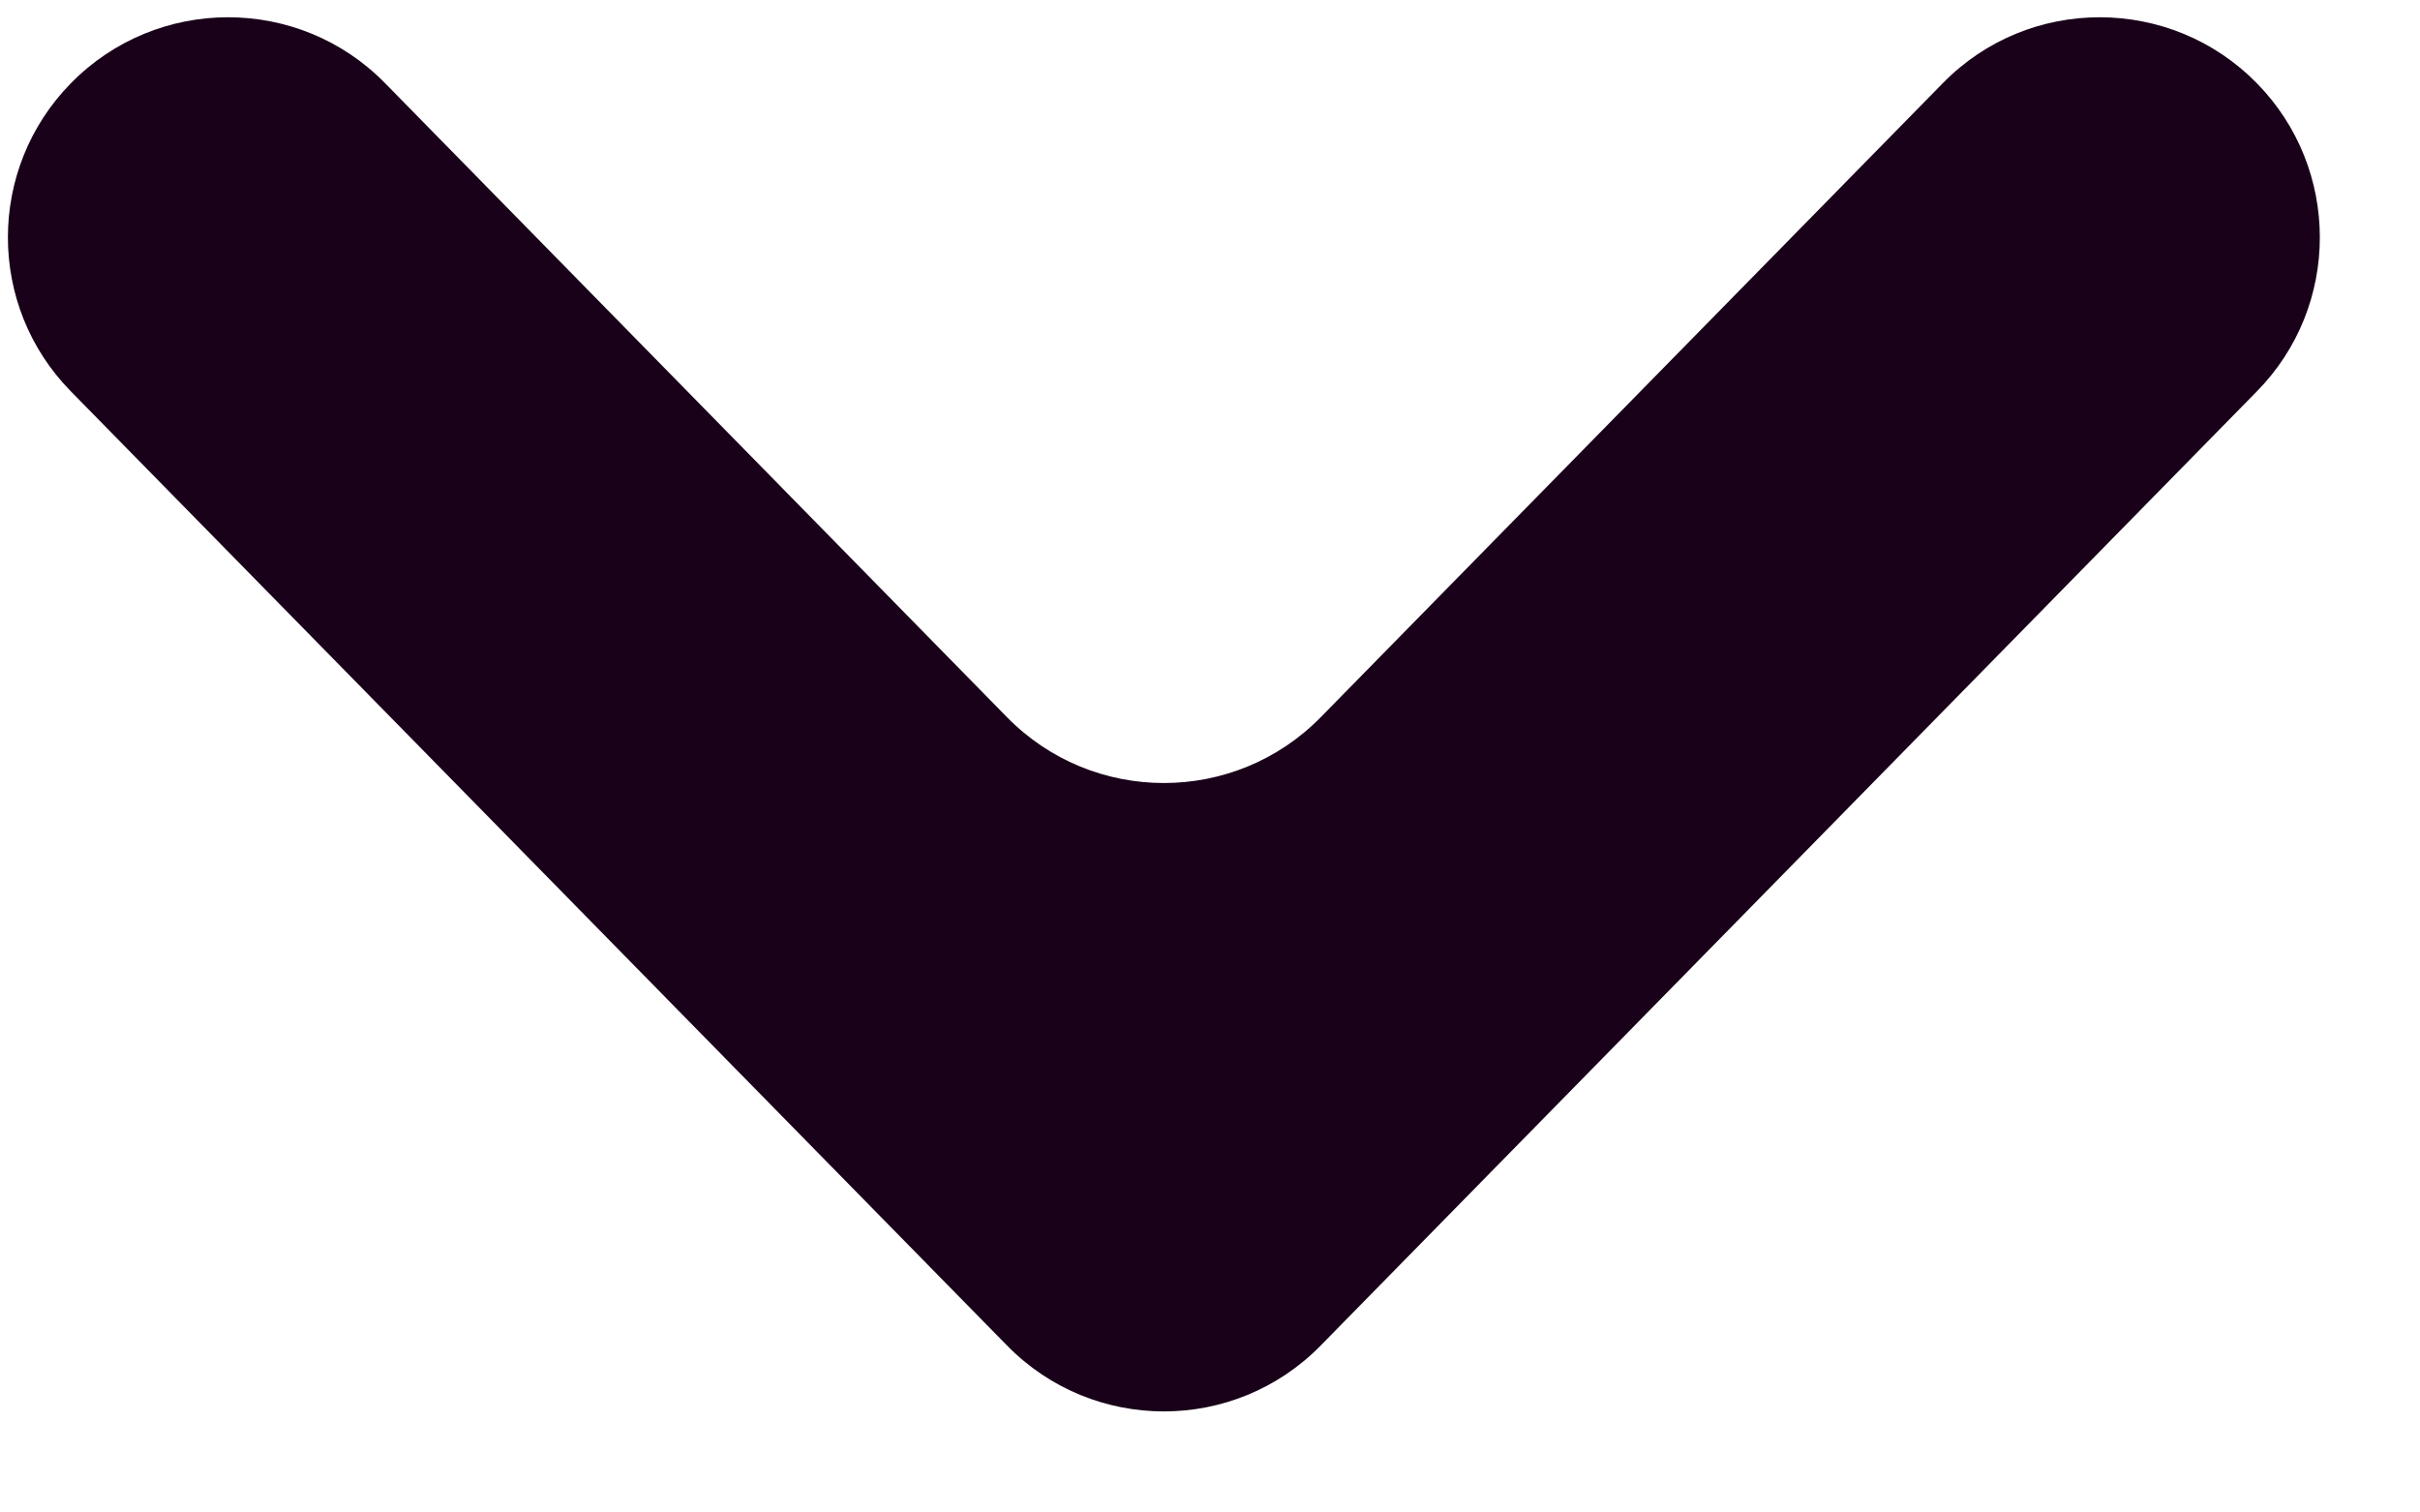 <svg width="16" height="10" viewBox="0 0 16 10" fill="none" xmlns="http://www.w3.org/2000/svg">
<path d="M14.921 0.55C14.352 -0.03 13.415 -0.032 12.846 0.549L8.732 4.742C8.163 5.322 7.227 5.322 6.658 4.742L2.545 0.549C1.975 -0.032 1.038 -0.03 0.469 0.55V0.55C-0.086 1.115 -0.087 2.022 0.468 2.587L6.658 8.896C7.227 9.477 8.163 9.477 8.732 8.896L14.922 2.587C15.477 2.022 15.476 1.115 14.921 0.55V0.55Z" fill="#190219"/>
</svg>

